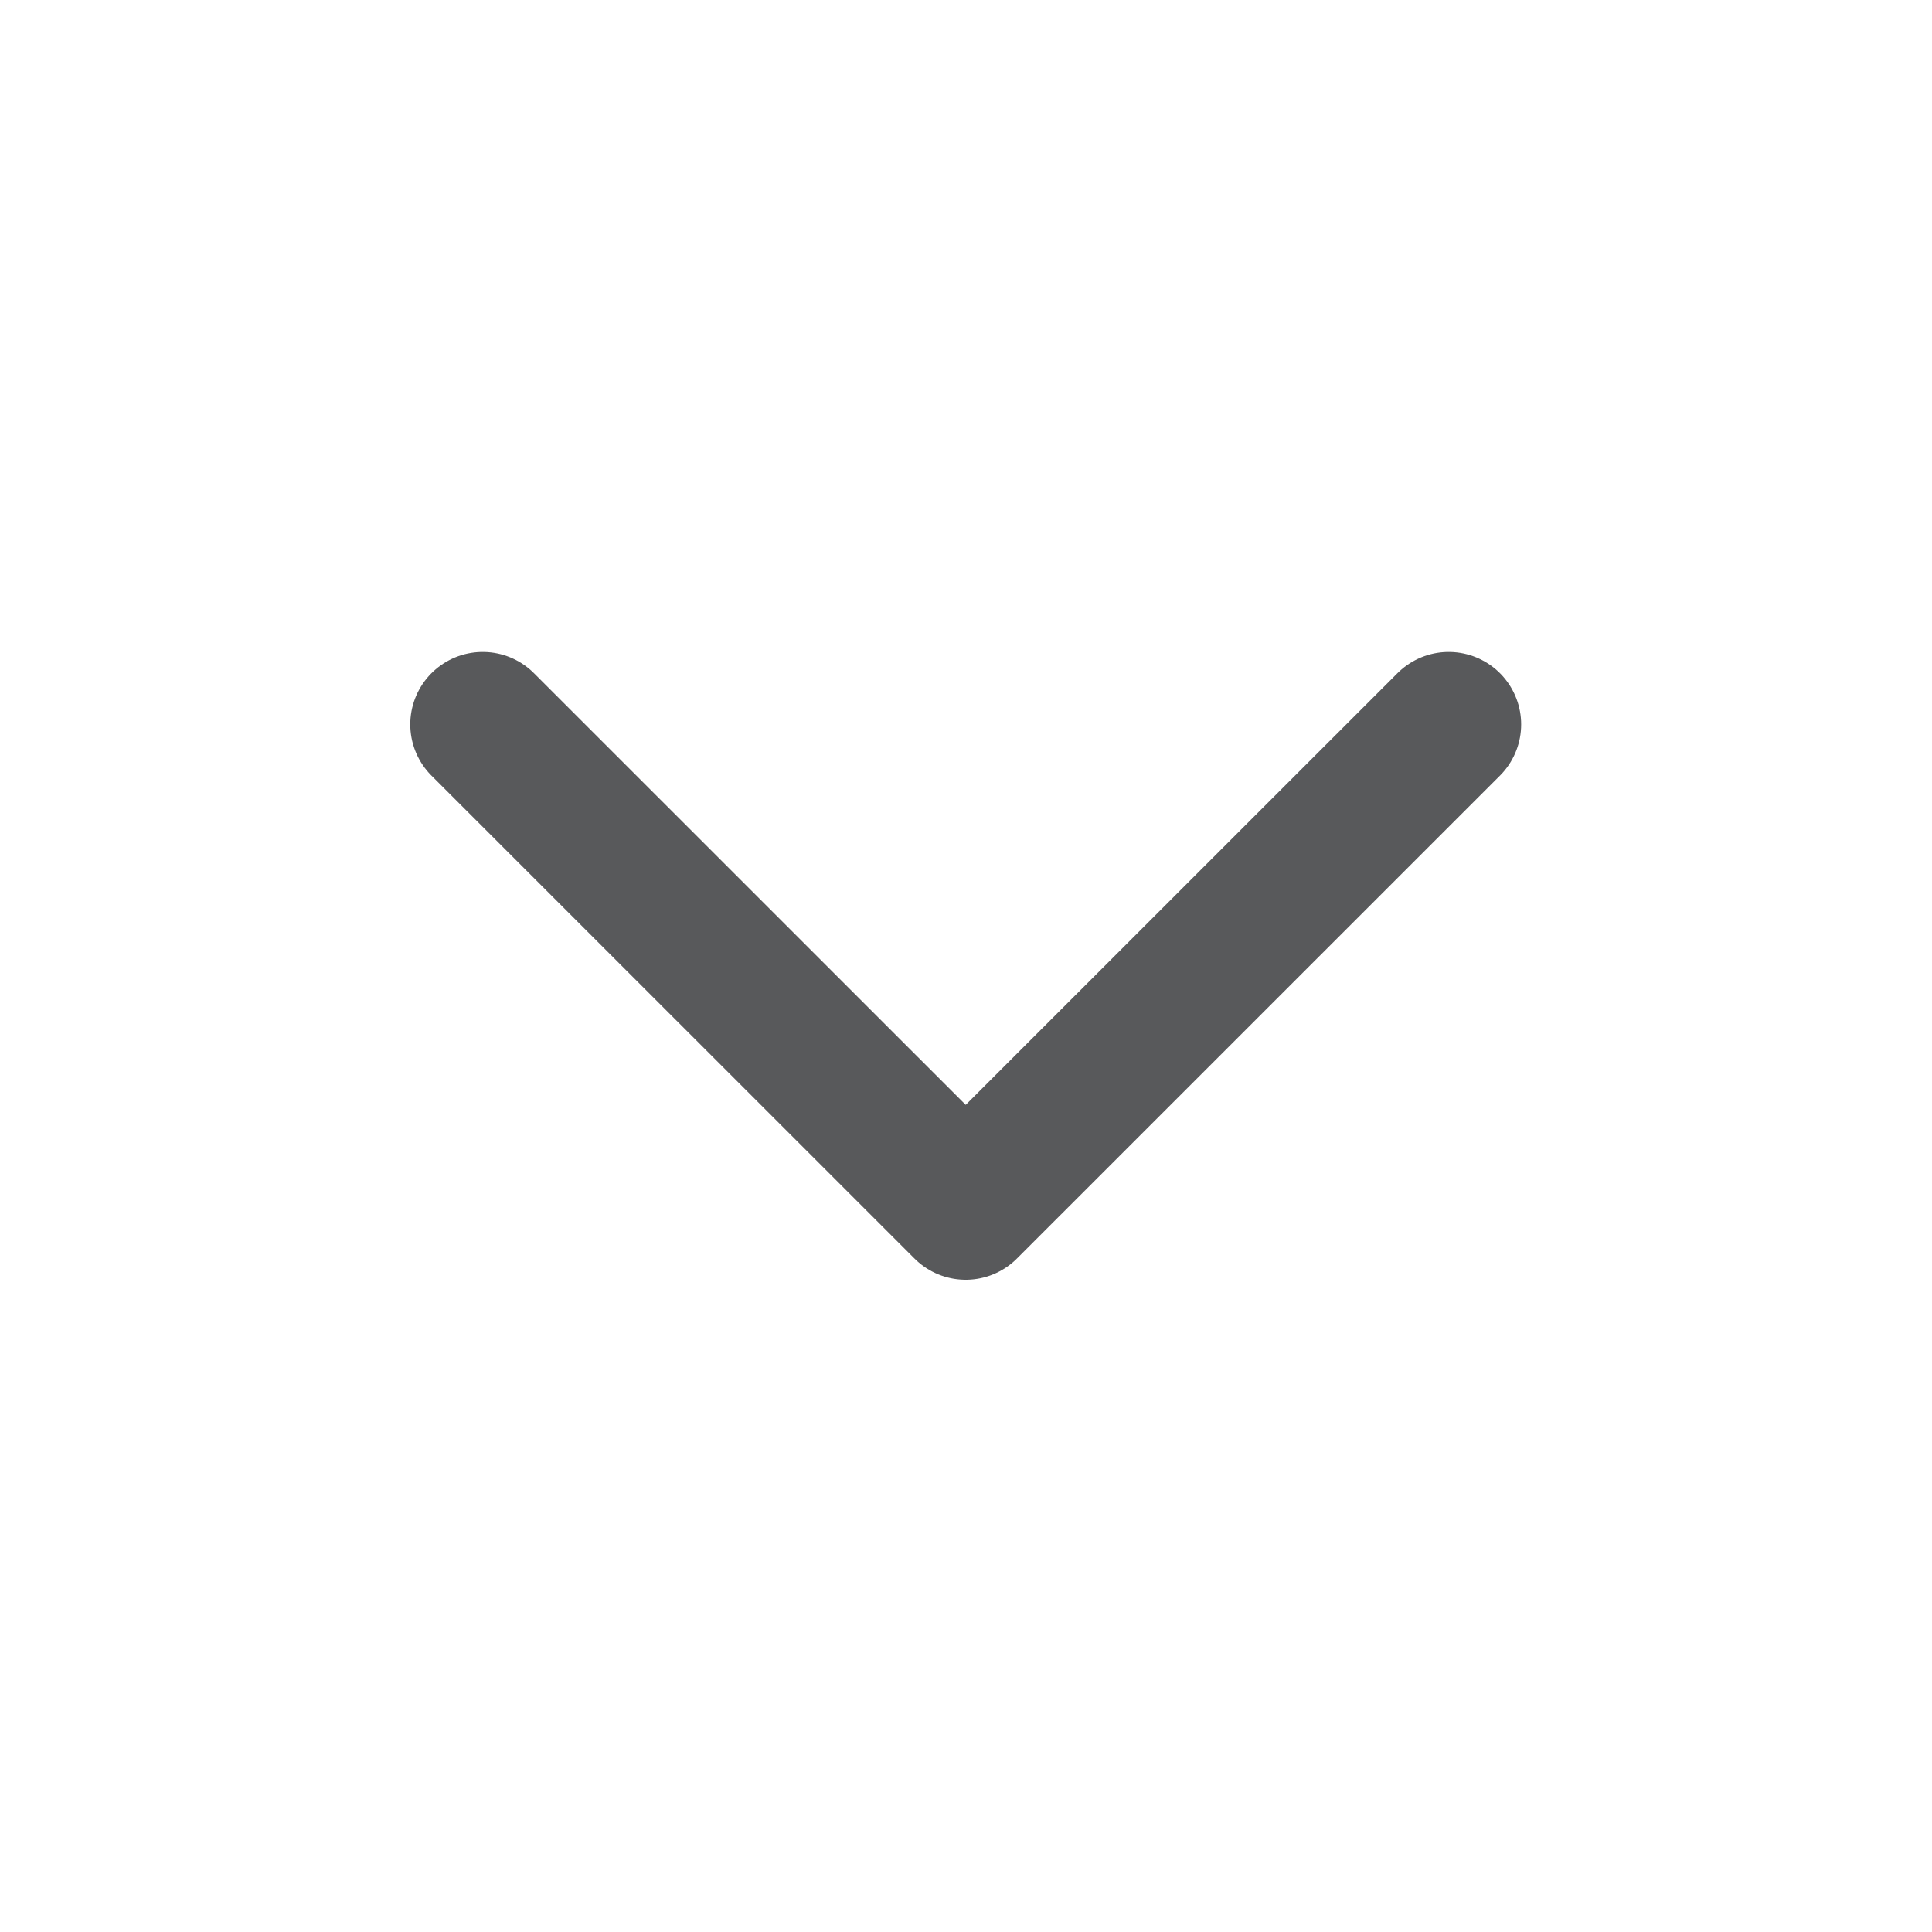 <svg width="20" height="20" viewBox="0 0 20 20" fill="none" xmlns="http://www.w3.org/2000/svg">
<path d="M4.997 7.499L9.997 12.498L14.997 7.499" stroke="#58595B" stroke-width="1.5" stroke-linecap="round" stroke-linejoin="round"/>
</svg>
